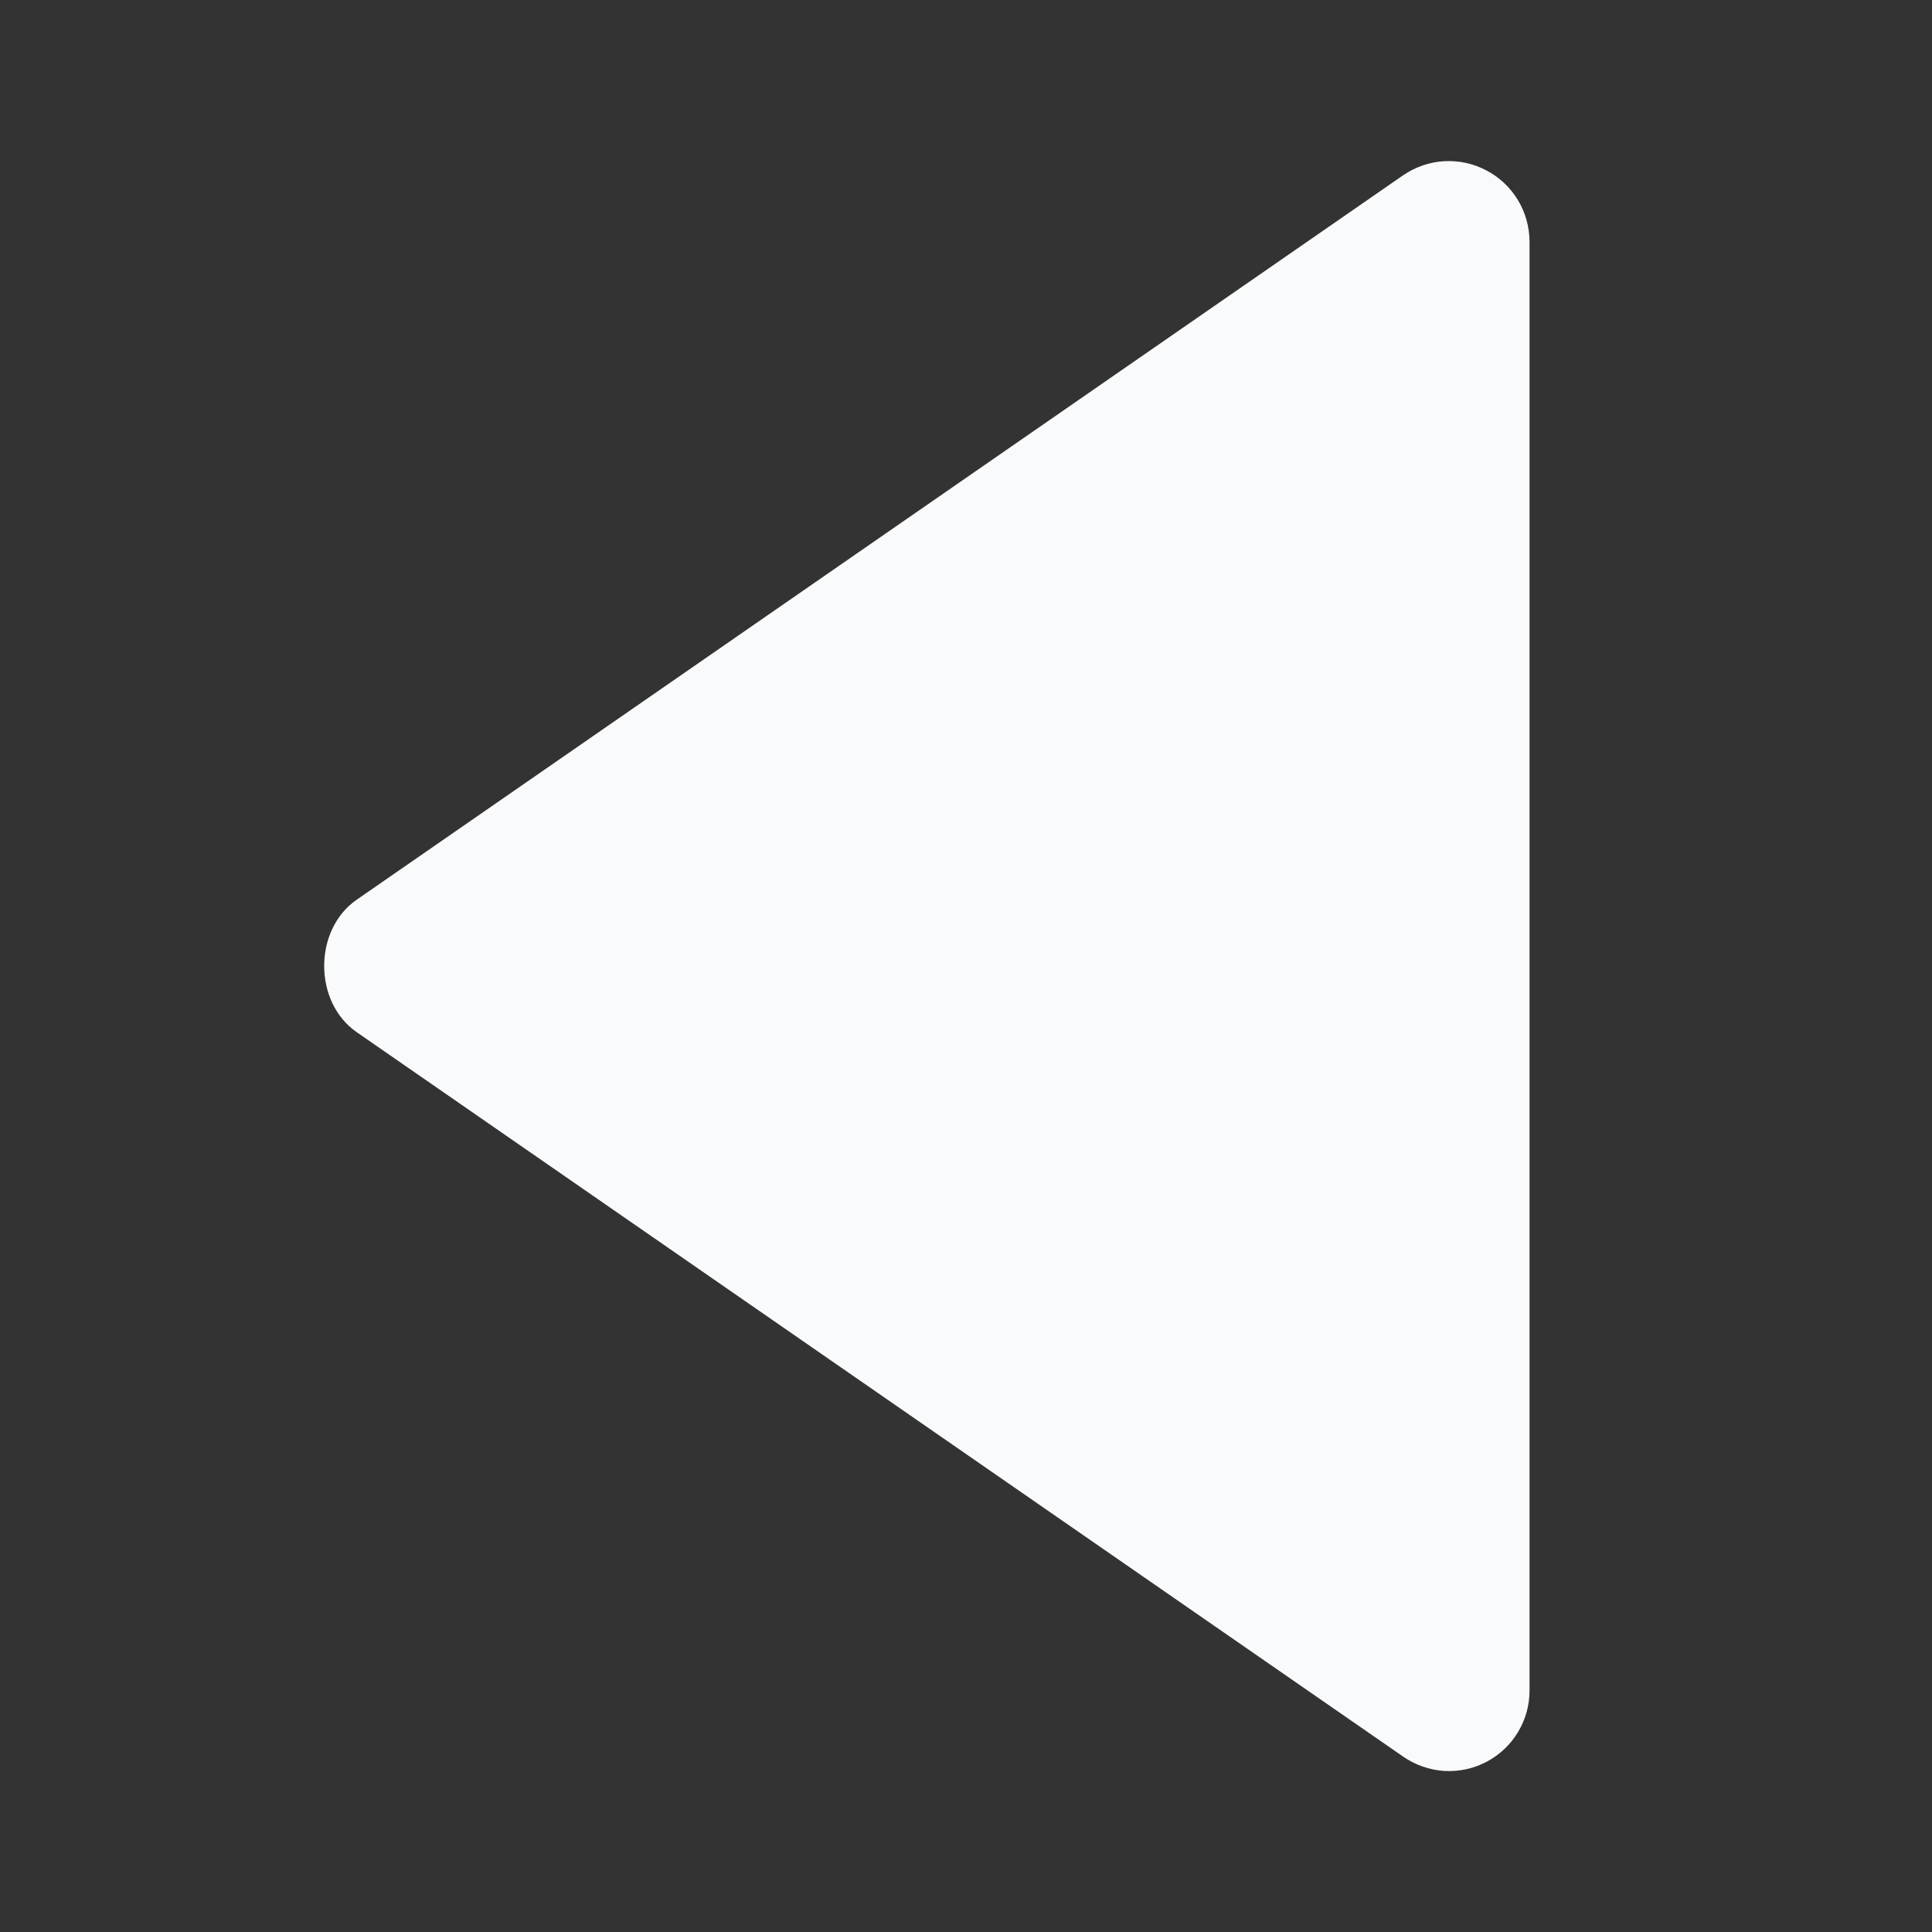 <svg width="16" height="16" viewBox="0 0 16 16" fill="none" xmlns="http://www.w3.org/2000/svg">
<rect x="0" y="0" width="16" height="16" fill="#333333" stroke="none"/>
<path d="M12.667 14V2C12.666 1.879 12.633 1.759 12.57 1.656C12.507 1.552 12.417 1.467 12.309 1.411C12.201 1.354 12.081 1.328 11.959 1.335C11.838 1.342 11.721 1.383 11.621 1.451L2.954 7.451C2.595 7.7 2.595 8.299 2.954 8.548L11.621 14.548C11.721 14.617 11.838 14.658 11.959 14.666C12.081 14.673 12.202 14.648 12.31 14.591C12.418 14.534 12.508 14.45 12.571 14.345C12.634 14.241 12.667 14.122 12.667 14Z" fill="#F9FAFB"/>
</svg>
